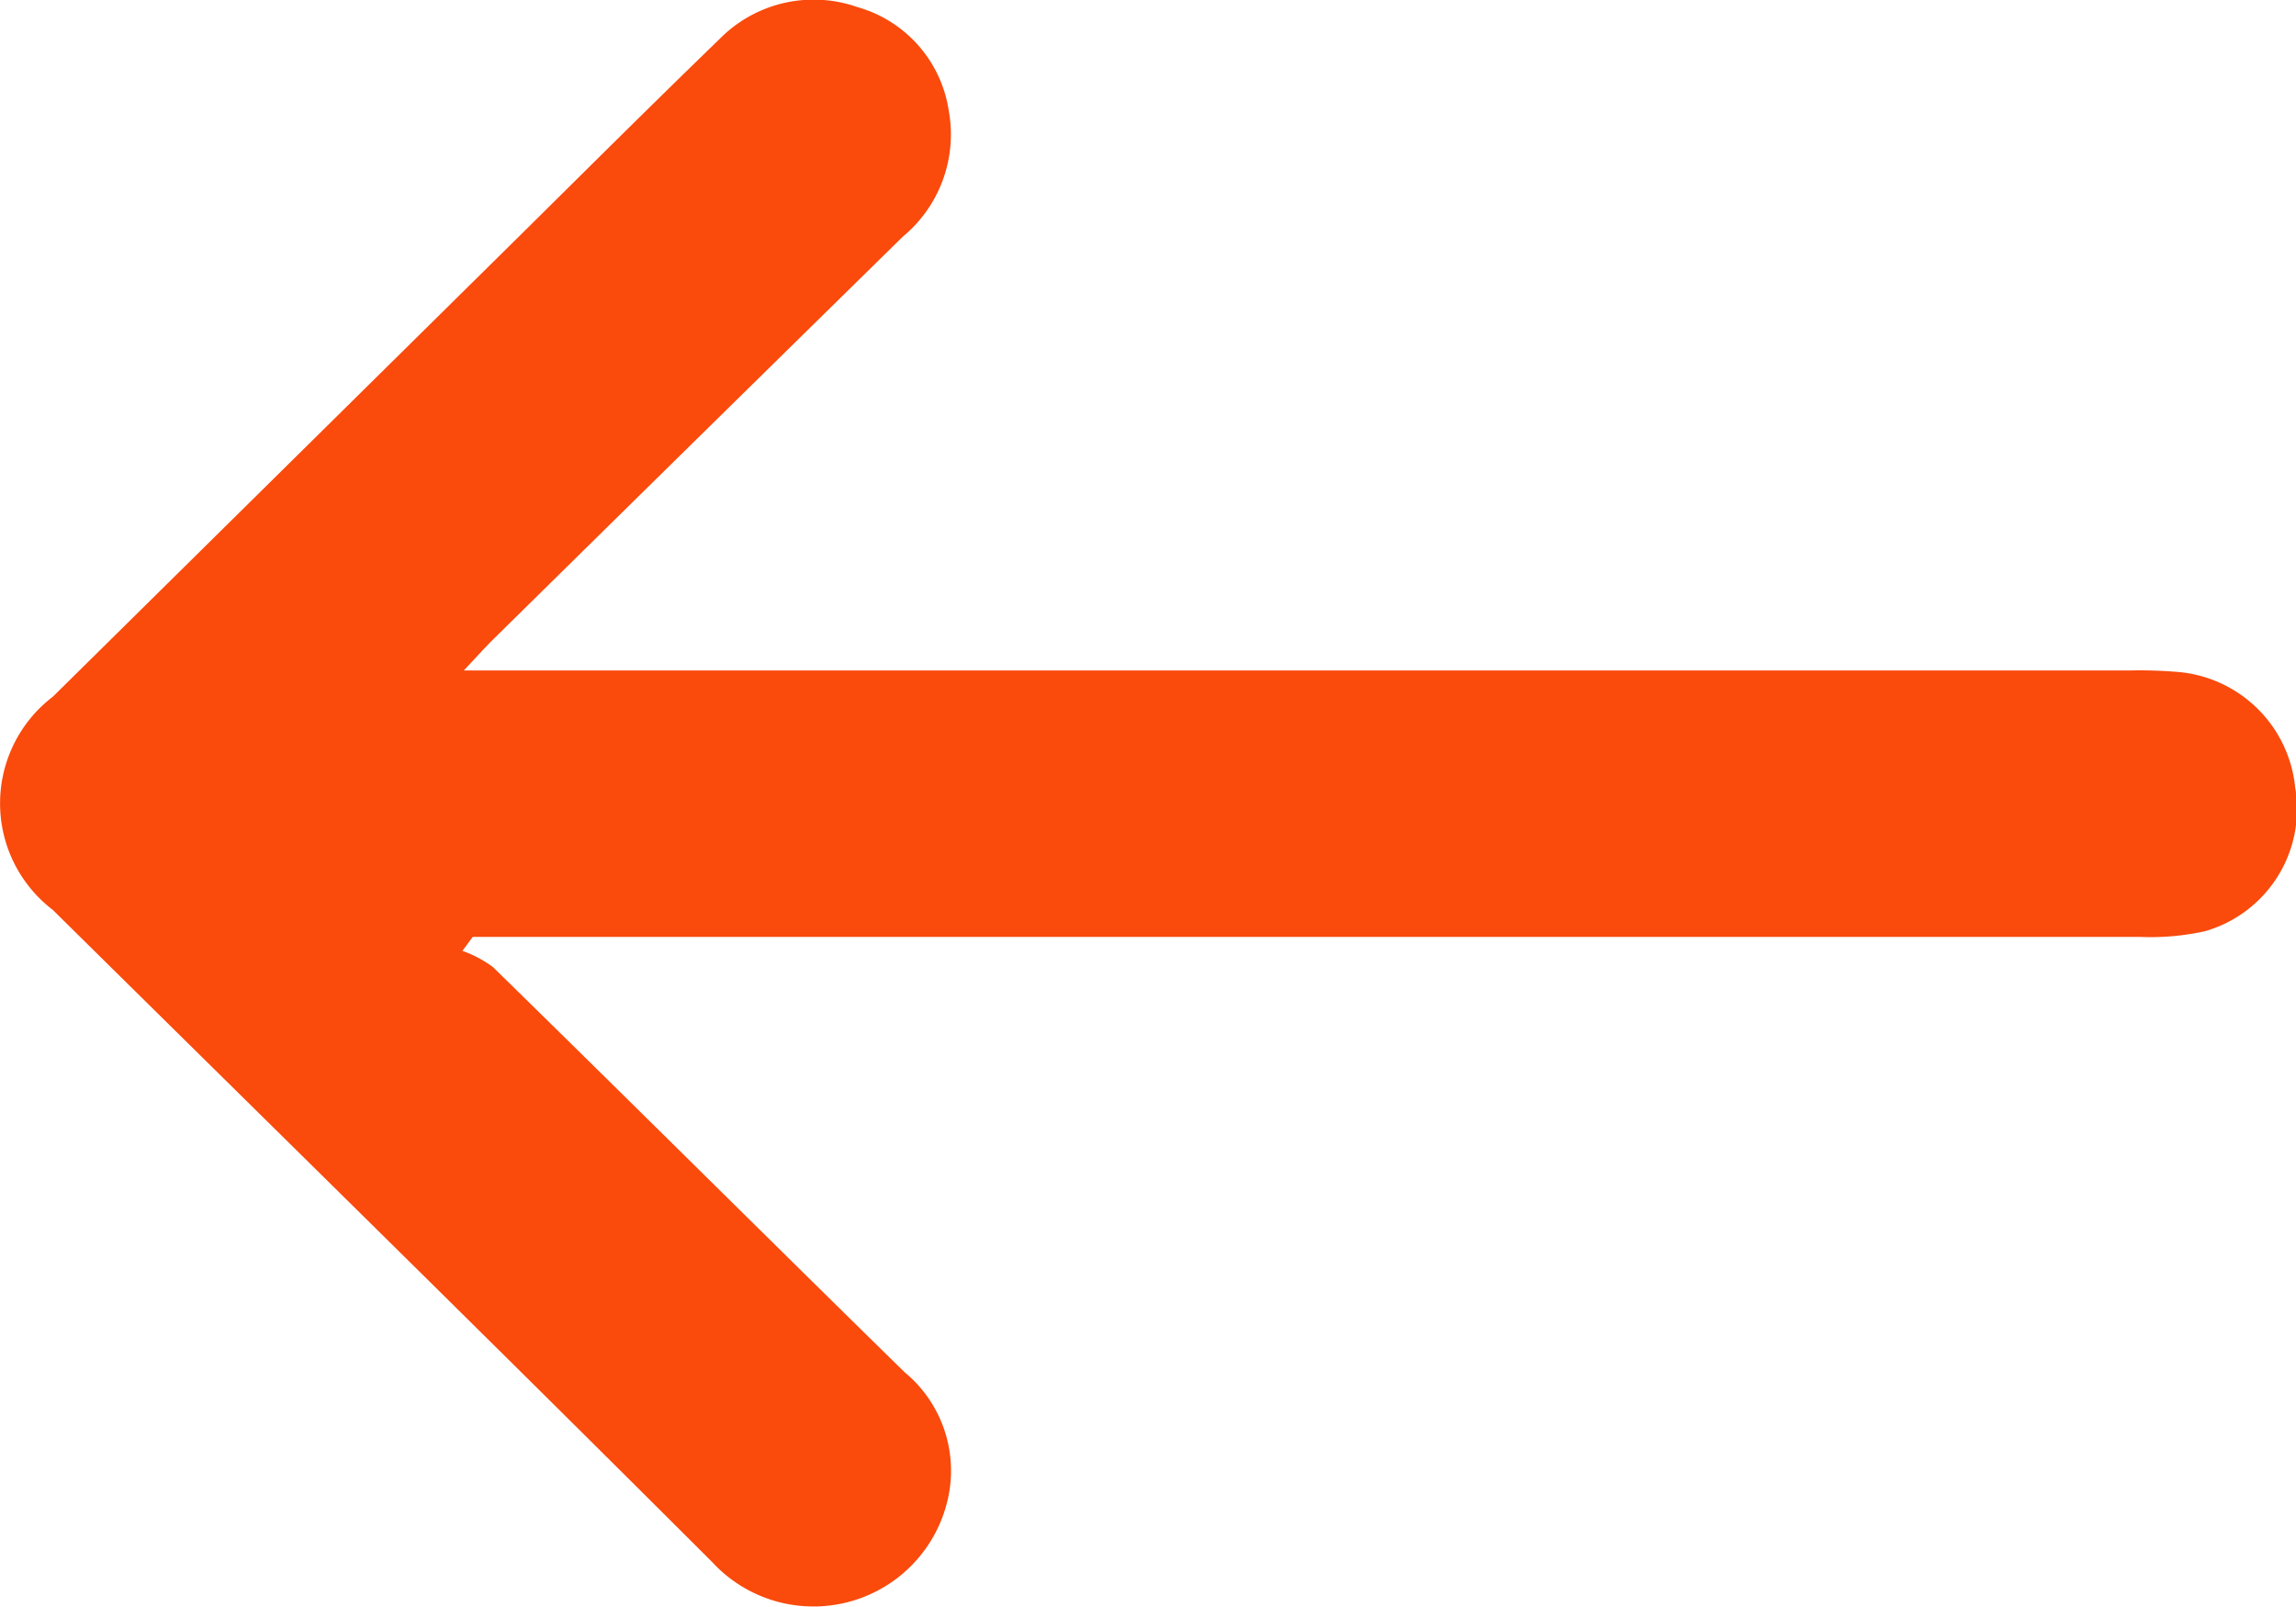 <svg xmlns="http://www.w3.org/2000/svg" width="20" height="14" viewBox="0 0 20 14">
  <path id="Path_10708" data-name="Path 10708" d="M-235.412,189.261h.319l14.195,0a2.217,2.217,0,0,0,.574-.049,1.107,1.107,0,0,0,.787-1.251,1.122,1.122,0,0,0-1-1.006,3.961,3.961,0,0,0-.442-.015H-235.49c.11-.117.173-.187.238-.253q1.791-1.764,3.586-3.526a1.156,1.156,0,0,0,.4-1.1,1.109,1.109,0,0,0-.795-.9,1.149,1.149,0,0,0-1.2.277c-.553.535-1.1,1.079-1.645,1.619q-2.081,2.055-4.164,4.112a1.168,1.168,0,0,0,0,1.857c1.915,1.892,3.837,3.777,5.742,5.68a1.2,1.2,0,0,0,2.049-.524,1.113,1.113,0,0,0-.373-1.13c-1.2-1.176-2.386-2.356-3.584-3.528a1.015,1.015,0,0,0-.266-.141Z" transform="translate(239.53 -181.099)" fill="#fa4a0c"/>
</svg>
